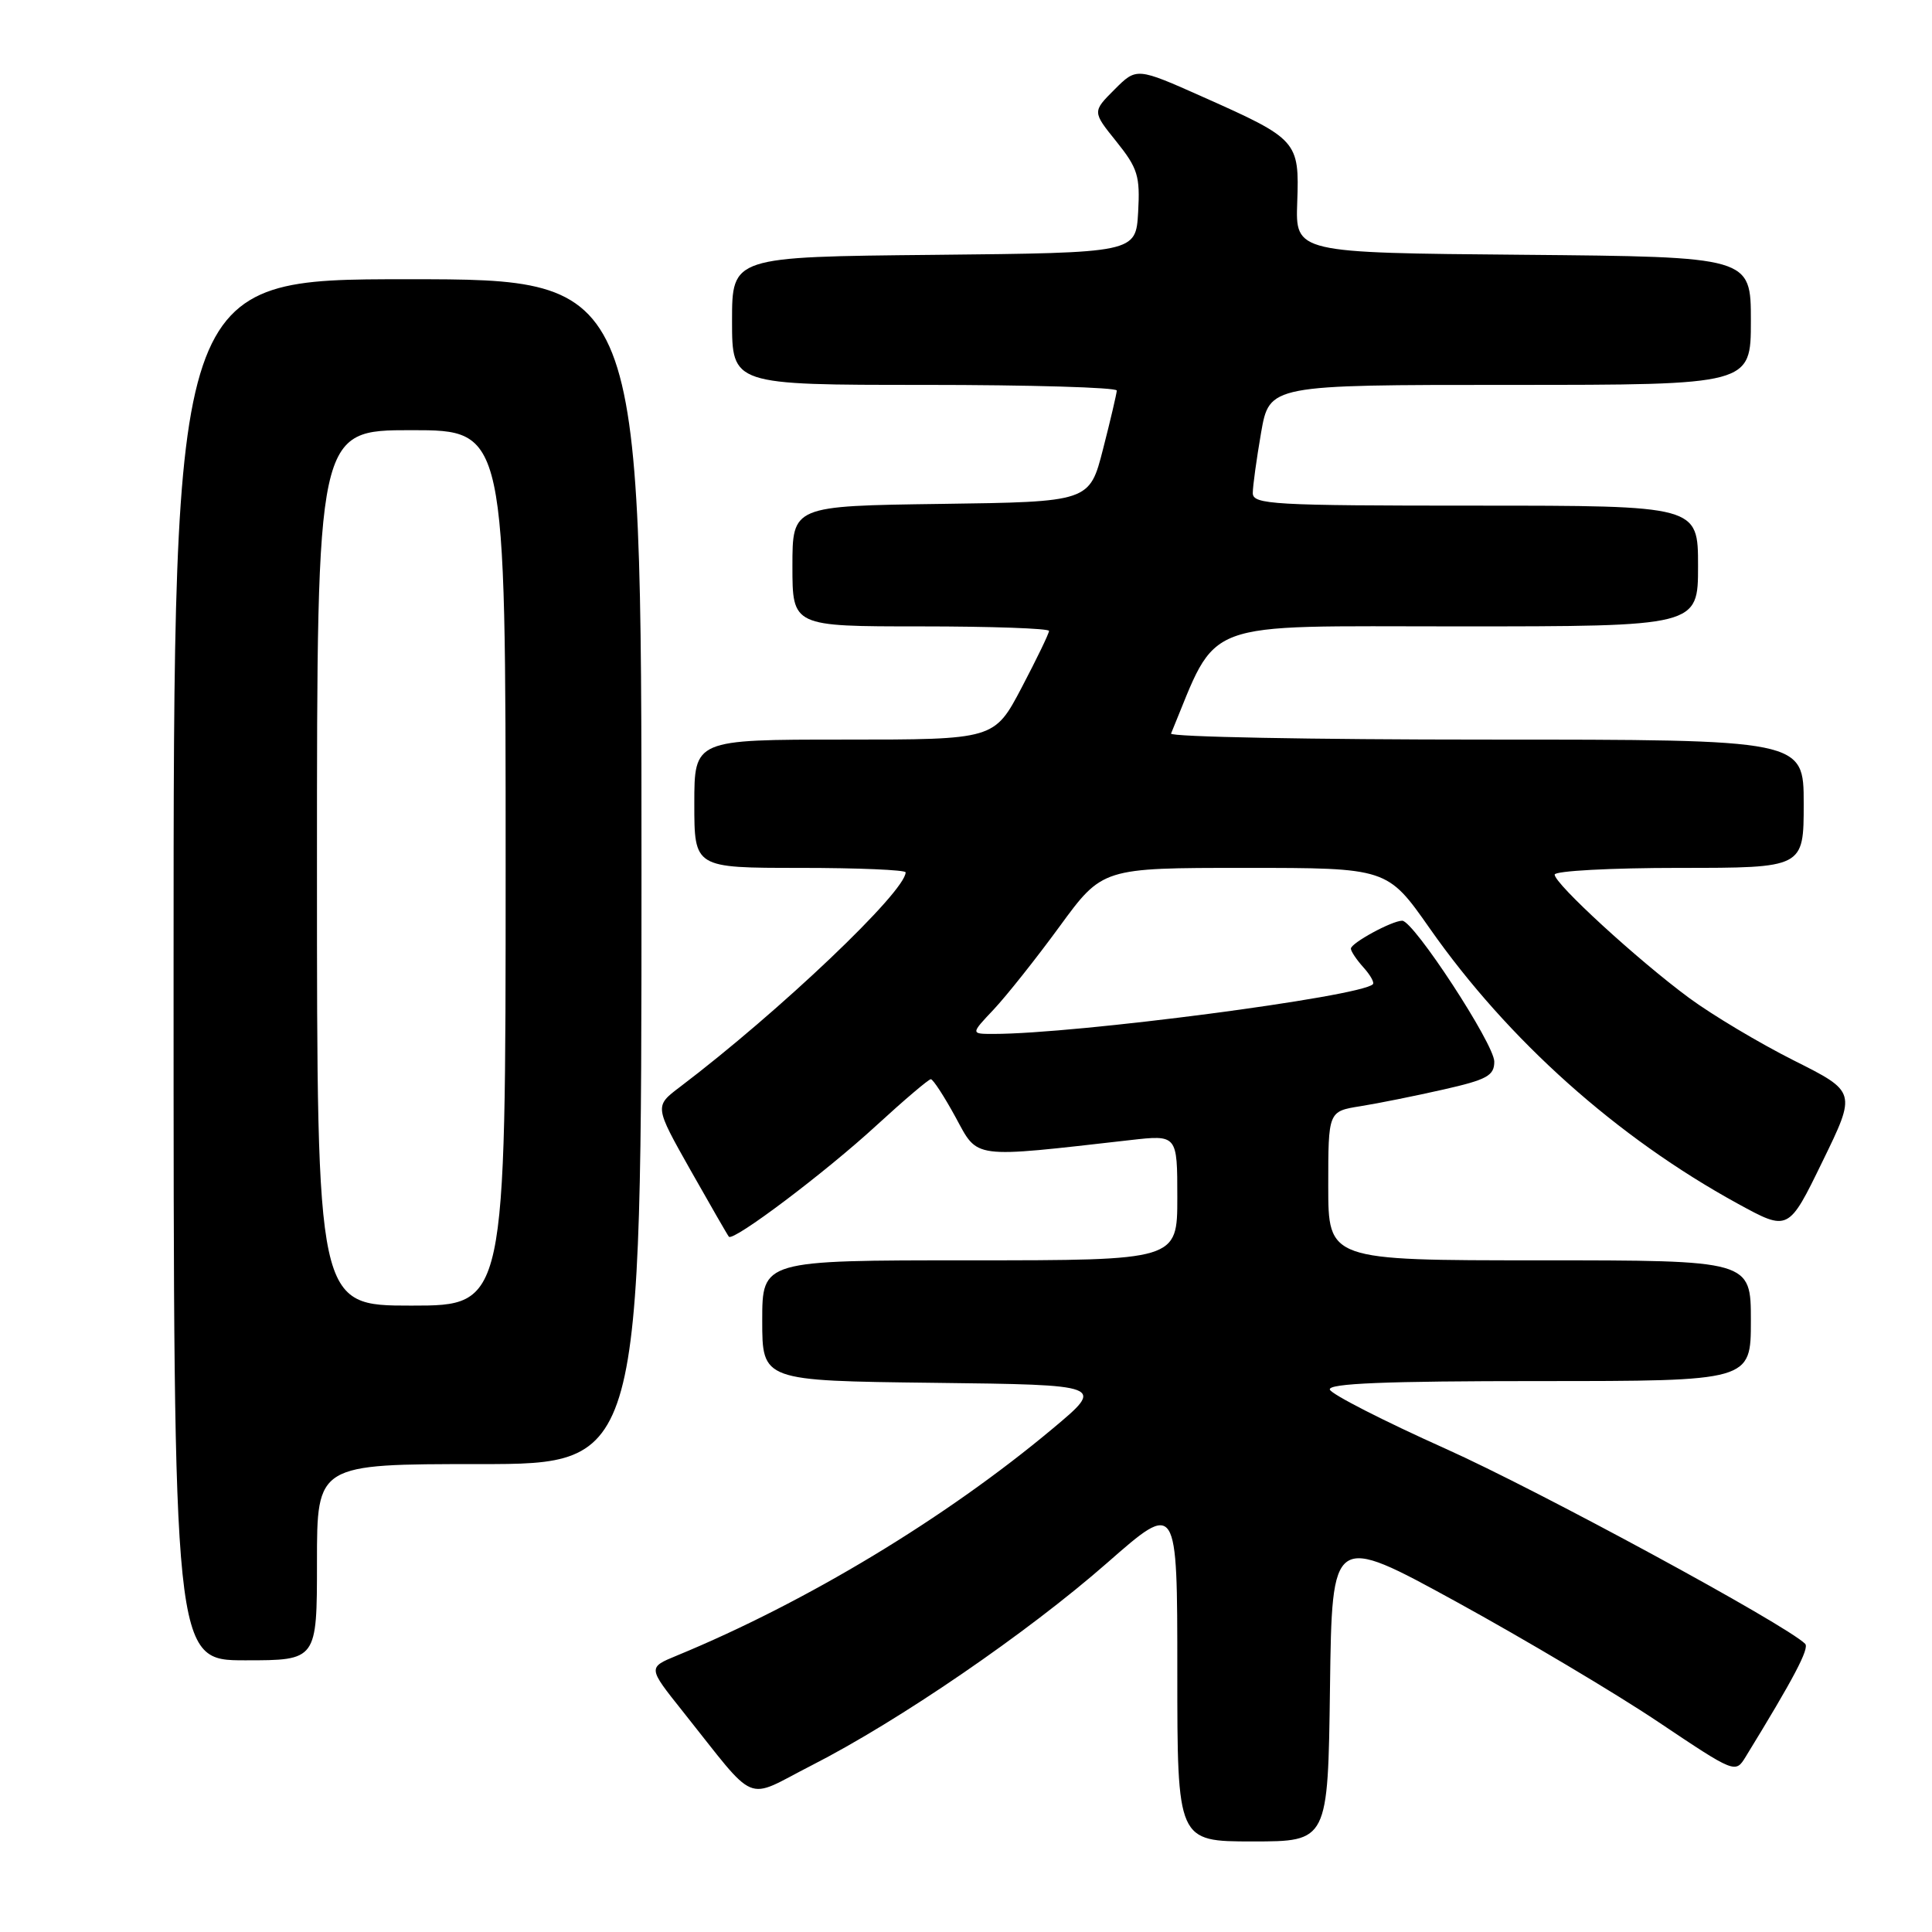 <?xml version="1.0" encoding="UTF-8" standalone="no"?>
<!DOCTYPE svg PUBLIC "-//W3C//DTD SVG 1.1//EN" "http://www.w3.org/Graphics/SVG/1.1/DTD/svg11.dtd" >
<svg xmlns="http://www.w3.org/2000/svg" xmlns:xlink="http://www.w3.org/1999/xlink" version="1.1" viewBox="0 0 256 256">
 <g >
 <path fill="currentColor"
d=" M 176.23 223.61 C 176.50 203.22 176.50 203.22 193.00 212.26 C 202.07 217.24 214.10 224.39 219.72 228.16 C 229.95 235.01 229.95 235.01 231.33 232.75 C 237.67 222.42 239.79 218.40 239.19 217.81 C 236.62 215.26 203.86 197.48 191.54 191.96 C 183.31 188.27 176.41 184.74 176.21 184.13 C 175.94 183.31 183.55 183.00 203.92 183.00 C 232.00 183.00 232.00 183.00 232.00 175.00 C 232.00 167.00 232.00 167.00 204.00 167.00 C 176.00 167.00 176.00 167.00 176.00 157.13 C 176.00 147.26 176.00 147.26 180.25 146.58 C 182.59 146.21 187.54 145.21 191.25 144.37 C 197.04 143.06 198.00 142.53 198.00 140.67 C 198.01 138.36 187.31 122.00 185.80 122.00 C 184.44 122.00 179.00 124.96 179.00 125.70 C 179.00 126.05 179.75 127.17 180.66 128.18 C 181.57 129.19 182.14 130.19 181.91 130.42 C 180.24 132.07 142.57 137.00 131.64 137.00 C 128.61 137.00 128.61 137.00 131.68 133.75 C 133.36 131.96 137.30 127.01 140.41 122.75 C 146.08 115.00 146.08 115.00 164.96 115.00 C 183.83 115.00 183.83 115.00 189.45 123.02 C 199.82 137.82 214.27 150.73 230.24 159.48 C 236.98 163.17 236.98 163.17 241.48 153.92 C 245.99 144.68 245.99 144.68 237.68 140.51 C 233.11 138.21 226.86 134.48 223.80 132.22 C 216.98 127.18 206.00 117.11 206.00 115.89 C 206.00 115.40 213.43 115.00 222.50 115.00 C 239.00 115.00 239.00 115.00 239.00 106.50 C 239.00 98.00 239.00 98.00 196.92 98.00 C 173.77 98.00 154.98 97.64 155.17 97.20 C 161.52 81.87 158.50 83.00 193.15 83.00 C 225.00 83.00 225.00 83.00 225.00 75.00 C 225.00 67.00 225.00 67.00 195.50 67.00 C 168.62 67.00 166.00 66.85 166.00 65.33 C 166.00 64.41 166.50 60.81 167.10 57.33 C 168.21 51.00 168.21 51.00 200.10 51.00 C 232.00 51.00 232.00 51.00 232.00 42.51 C 232.00 34.03 232.00 34.03 201.82 33.76 C 171.65 33.50 171.65 33.50 171.89 26.80 C 172.18 18.70 171.94 18.43 159.45 12.87 C 150.61 8.93 150.61 8.93 147.68 11.86 C 144.74 14.80 144.74 14.80 147.93 18.76 C 150.76 22.29 151.08 23.32 150.81 28.11 C 150.50 33.50 150.50 33.50 123.75 33.77 C 97.00 34.03 97.00 34.03 97.00 42.52 C 97.00 51.00 97.00 51.00 122.50 51.00 C 136.53 51.00 147.99 51.34 147.98 51.75 C 147.96 52.16 147.15 55.65 146.16 59.50 C 144.37 66.50 144.37 66.50 124.69 66.77 C 105.00 67.04 105.00 67.04 105.00 75.02 C 105.00 83.00 105.00 83.00 122.00 83.00 C 131.35 83.00 139.00 83.27 139.00 83.60 C 139.00 83.94 137.37 87.31 135.38 91.10 C 131.75 98.00 131.75 98.00 111.88 98.00 C 92.00 98.00 92.00 98.00 92.00 106.50 C 92.00 115.00 92.00 115.00 106.00 115.00 C 113.70 115.00 120.00 115.27 120.00 115.59 C 120.00 118.13 103.30 134.02 90.08 144.04 C 86.72 146.58 86.72 146.58 91.49 155.04 C 94.12 159.69 96.41 163.67 96.58 163.87 C 97.17 164.54 109.38 155.34 116.15 149.11 C 119.81 145.75 123.05 143.00 123.34 143.00 C 123.63 143.00 125.11 145.27 126.62 148.04 C 129.65 153.61 128.57 153.47 149.75 151.07 C 156.00 150.36 156.00 150.36 156.00 158.68 C 156.00 167.00 156.00 167.00 128.50 167.00 C 101.00 167.00 101.00 167.00 101.00 174.98 C 101.00 182.96 101.00 182.96 123.71 183.23 C 146.42 183.50 146.42 183.50 139.46 189.32 C 125.33 201.14 106.87 212.29 89.67 219.38 C 85.84 220.96 85.84 220.96 90.44 226.73 C 100.56 239.42 98.49 238.54 107.53 233.93 C 119.12 228.02 136.14 216.36 146.75 207.05 C 156.00 198.94 156.00 198.94 156.00 221.47 C 156.00 244.00 156.00 244.00 165.98 244.00 C 175.96 244.00 175.96 244.00 176.23 223.61 Z  M 42.00 207.00 C 42.00 194.00 42.00 194.00 63.50 194.00 C 85.00 194.00 85.00 194.00 85.00 115.50 C 85.00 37.00 85.00 37.00 54.00 37.00 C 23.00 37.00 23.00 37.00 23.00 128.50 C 23.00 220.00 23.00 220.00 32.50 220.00 C 42.00 220.00 42.00 220.00 42.00 207.00 Z  M 42.00 115.00 C 42.00 57.00 42.00 57.00 54.50 57.00 C 67.00 57.00 67.00 57.00 67.00 115.00 C 67.00 173.00 67.00 173.00 54.50 173.00 C 42.00 173.00 42.00 173.00 42.00 115.00 Z "/>
</g>
</svg>